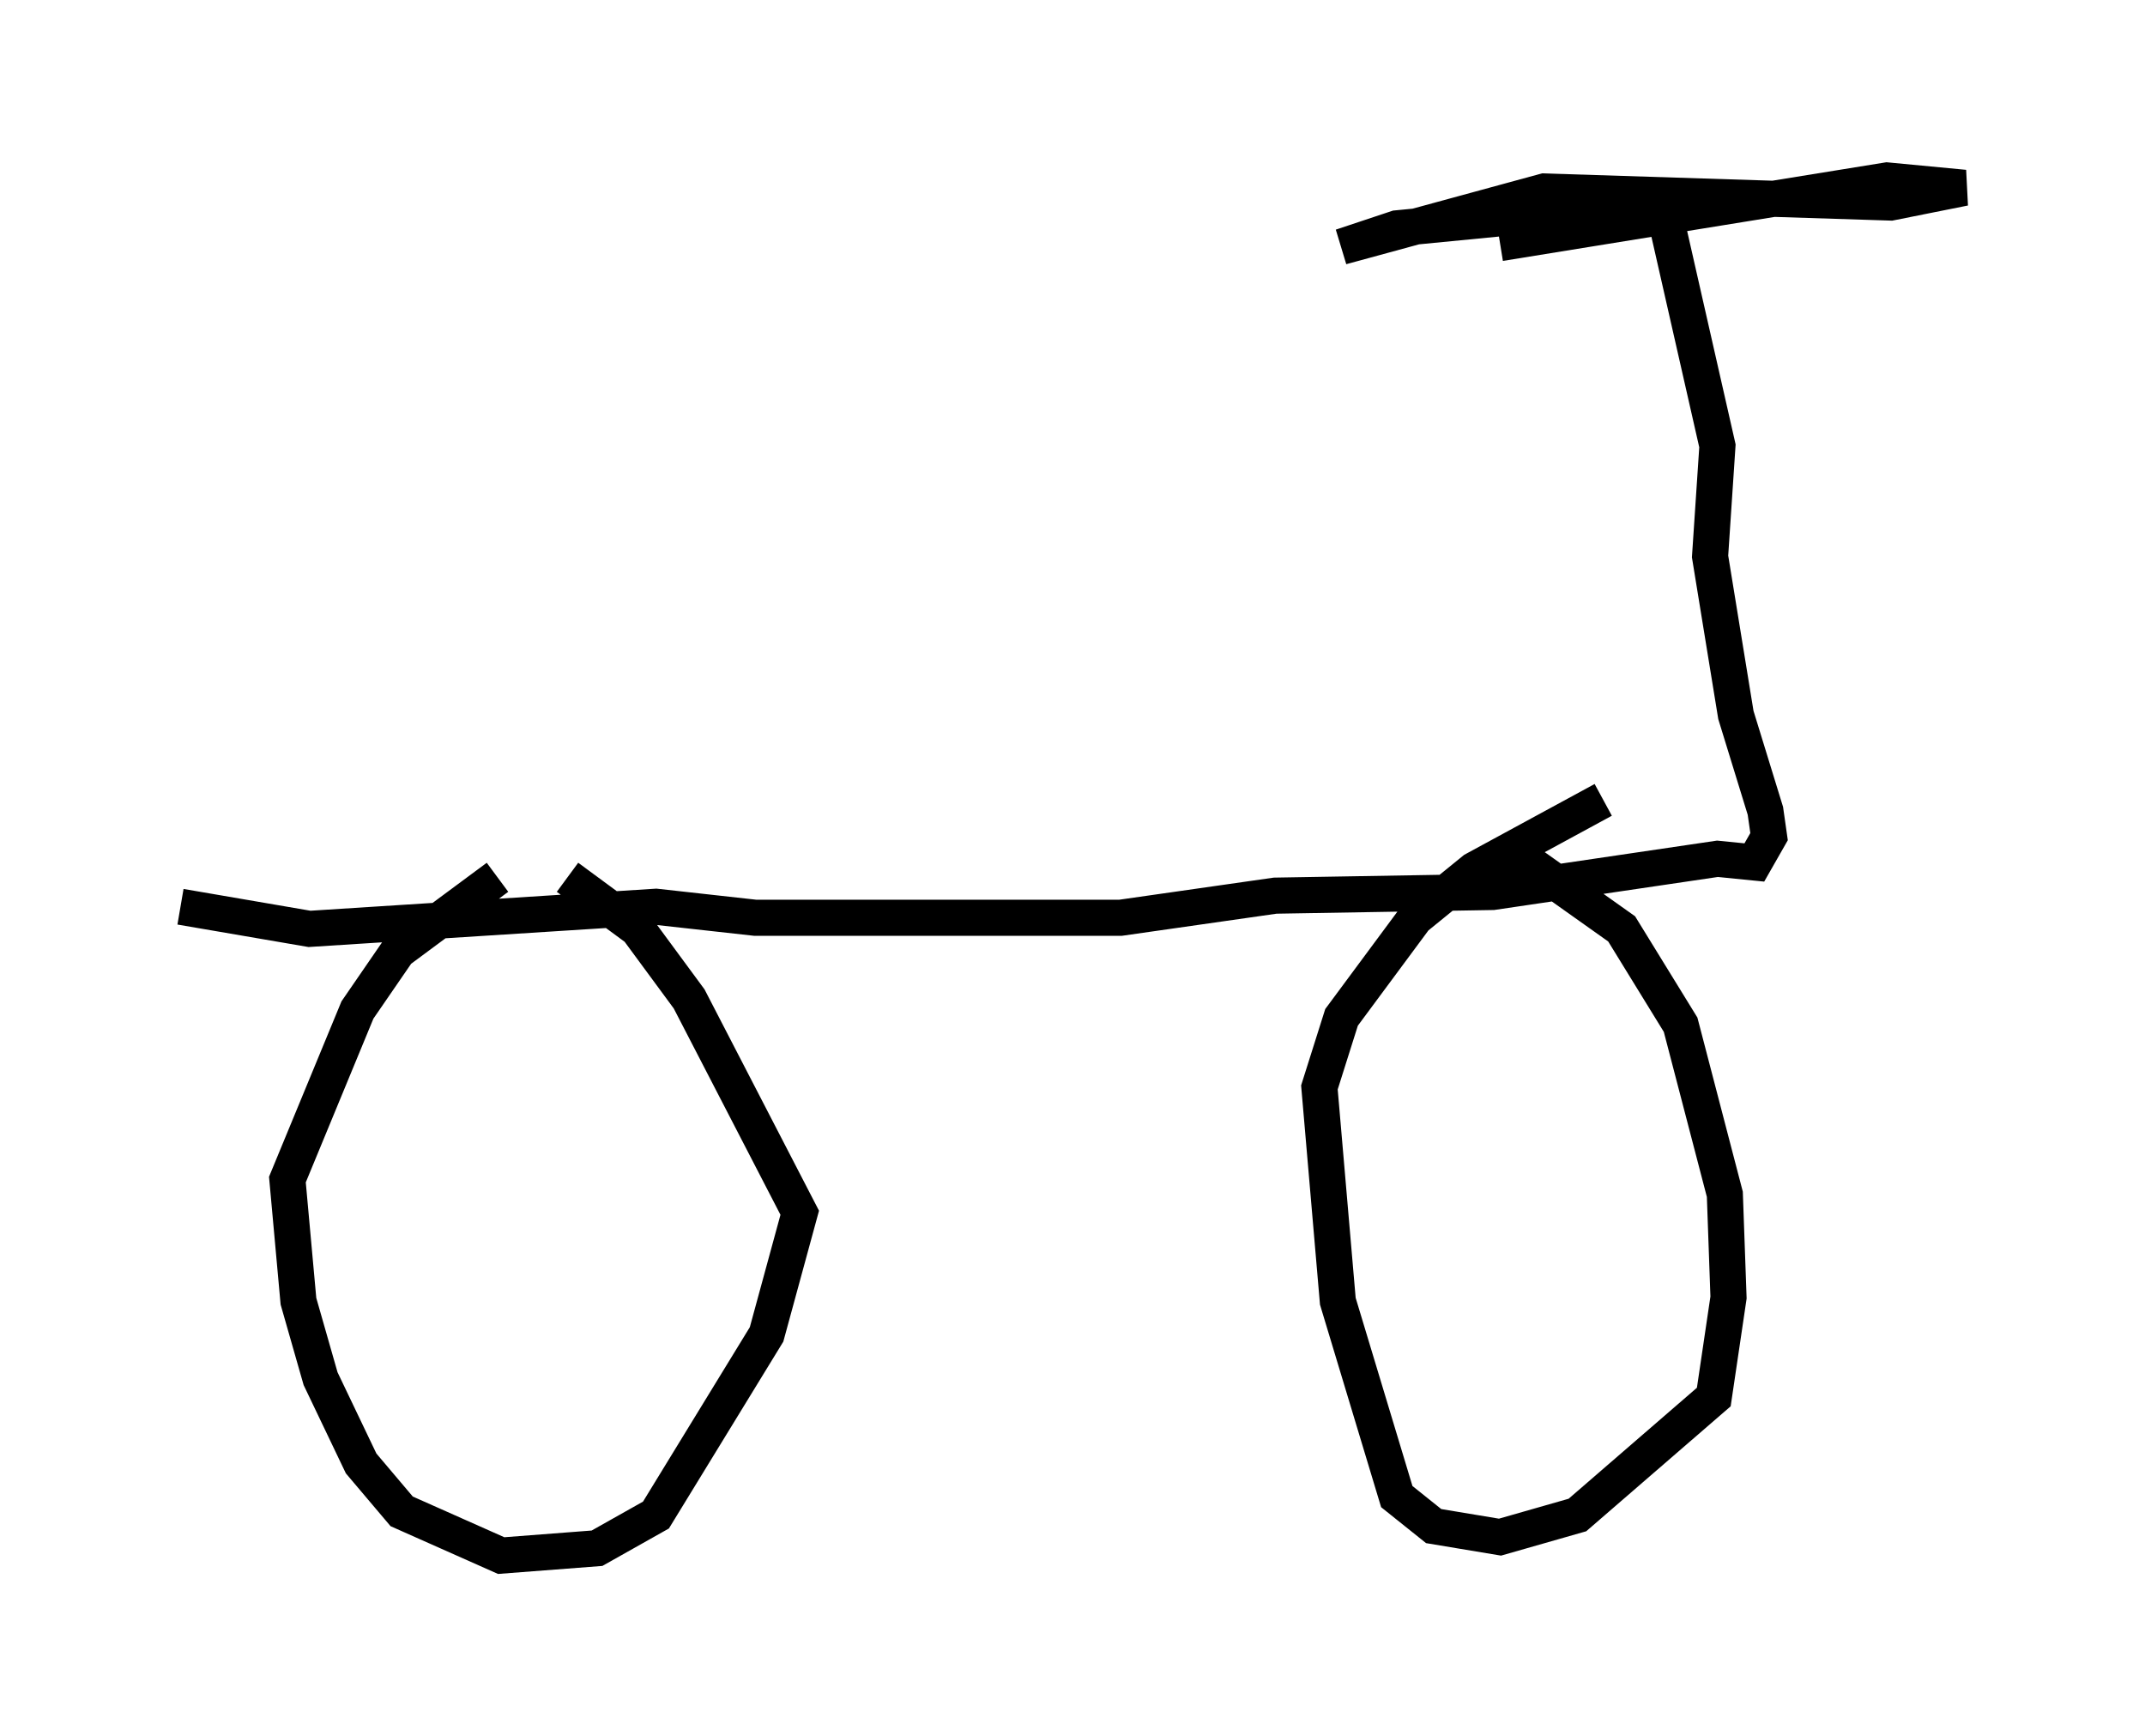 <?xml version="1.0" encoding="utf-8" ?>
<svg baseProfile="full" height="48.078" version="1.1" width="59.409" xmlns="http://www.w3.org/2000/svg" xmlns:ev="http://www.w3.org/2001/xml-events" xmlns:xlink="http://www.w3.org/1999/xlink"><defs /><rect fill="white" height="48.078" width="59.409" x="0" y="0" /><path d="M15.719, 23.784 m-1.94, 0.51 l-2.756, 2.042 -1.123, 1.633 l-1.94, 4.696 0.306, 3.369 l0.613, 2.144 1.123, 2.348 l1.123, 1.327 2.756, 1.225 l2.654, -0.204 1.633, -0.919 l3.063, -5.002 0.919, -3.369 l-3.063, -5.921 -1.429, -1.94 l-1.94, -1.429 m28.686, -2.144 l-3.573, 1.94 -1.633, 1.327 l-2.042, 2.756 -0.613, 1.94 l0.51, 5.921 1.633, 5.41 l1.021, 0.817 1.838, 0.306 l2.144, -0.613 3.777, -3.267 l0.408, -2.756 -0.102, -2.858 l-1.225, -4.696 -1.633, -2.654 l-3.165, -2.246 m-36.75, 1.633 l3.573, 0.613 9.596, -0.613 l2.756, 0.306 10.106, 0.0 l4.288, -0.613 6.023, -0.102 l6.227, -0.919 1.021, 0.102 l0.408, -0.715 -0.102, -0.715 l-0.817, -2.654 -0.715, -4.39 l0.204, -3.063 -1.531, -6.738 l-7.35, 0.715 -1.531, 0.51 l5.615, -1.531 9.596, 0.306 l2.042, -0.408 -2.144, -0.204 l-10.719, 1.735 m-14.802, 17.661 " fill="none" stroke="black" stroke-width="1" /></svg>